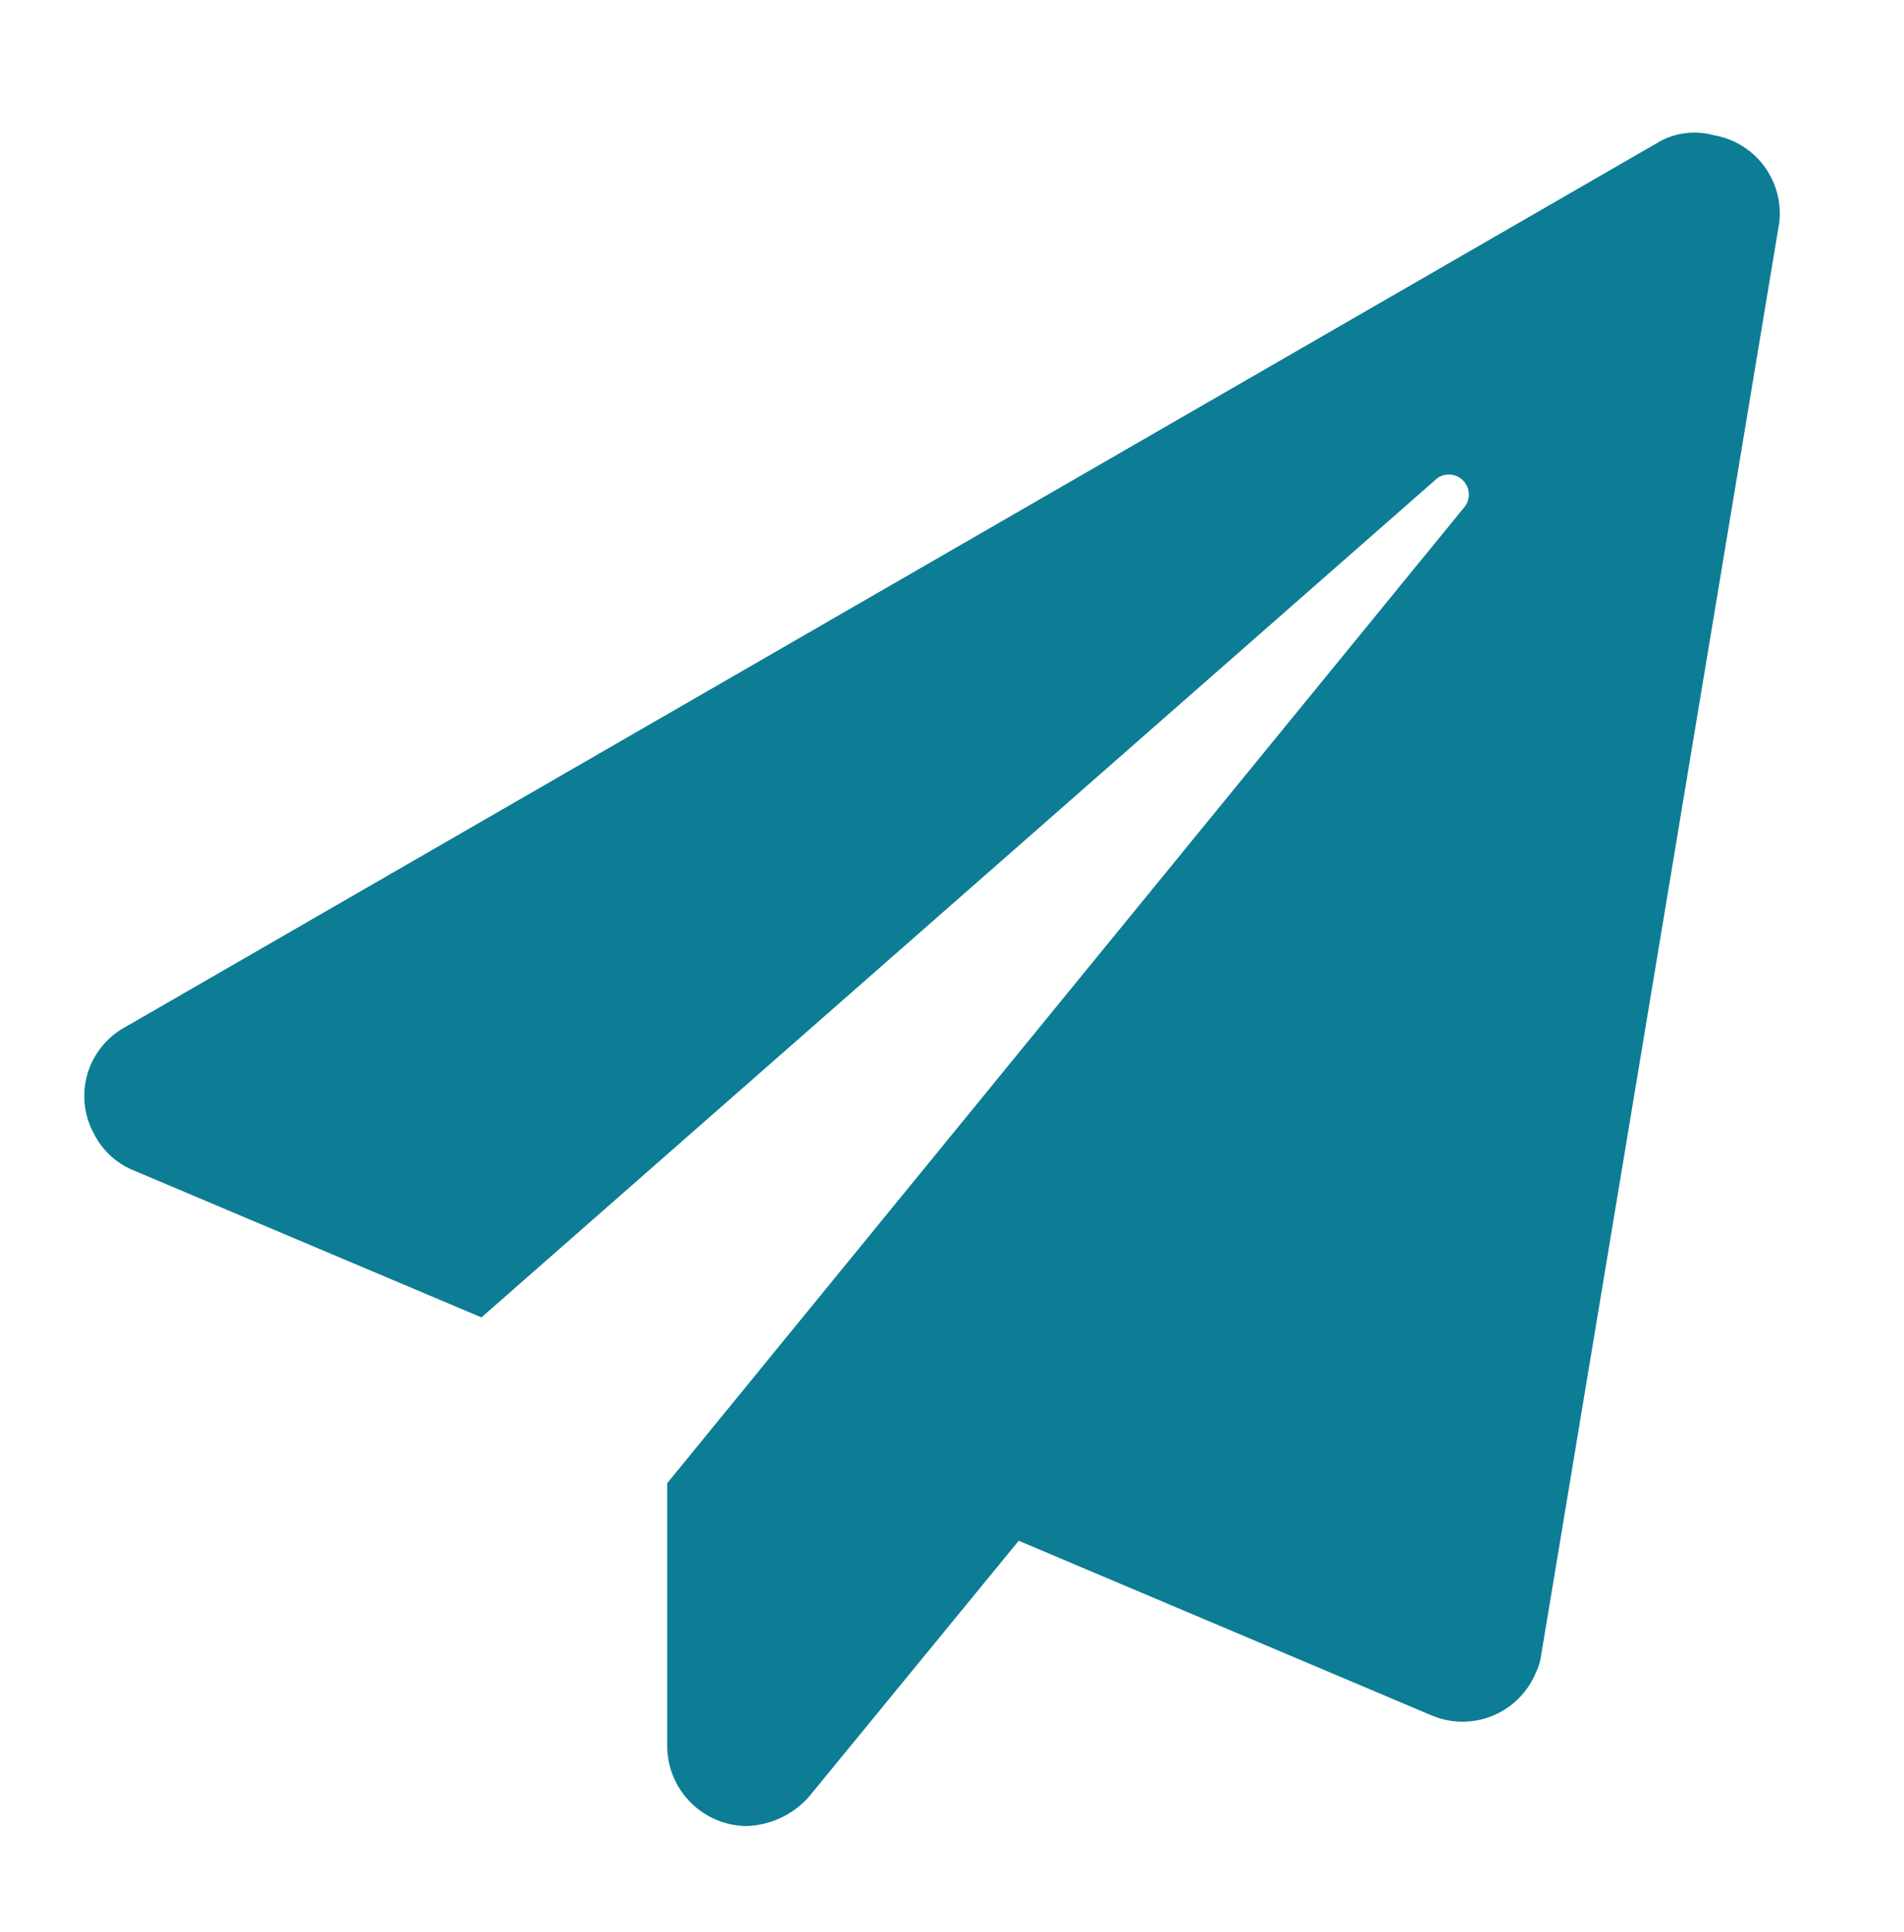 <svg id="圖層_1" data-name="圖層 1" xmlns="http://www.w3.org/2000/svg" viewBox="0 0 21.83 22.14"><defs><style>.cls-1{fill:#0c7d94;}</style></defs><path id="paper-plane" class="cls-1" d="M19.05,1.61,1.44,11.77A.9.9,0,0,0,1.08,13a.88.88,0,0,0,.44.41l4,1.69L16.48,5.48a.23.23,0,0,1,.32.32L7.65,17V20a.92.92,0,0,0,.9.93,1,1,0,0,0,.72-.33l2.41-2.94,4.73,2a.91.91,0,0,0,1.2-.49.66.66,0,0,0,.06-.2L20.4,2.55a.91.91,0,0,0-.75-1A.84.84,0,0,0,19.05,1.61Z"/></svg>